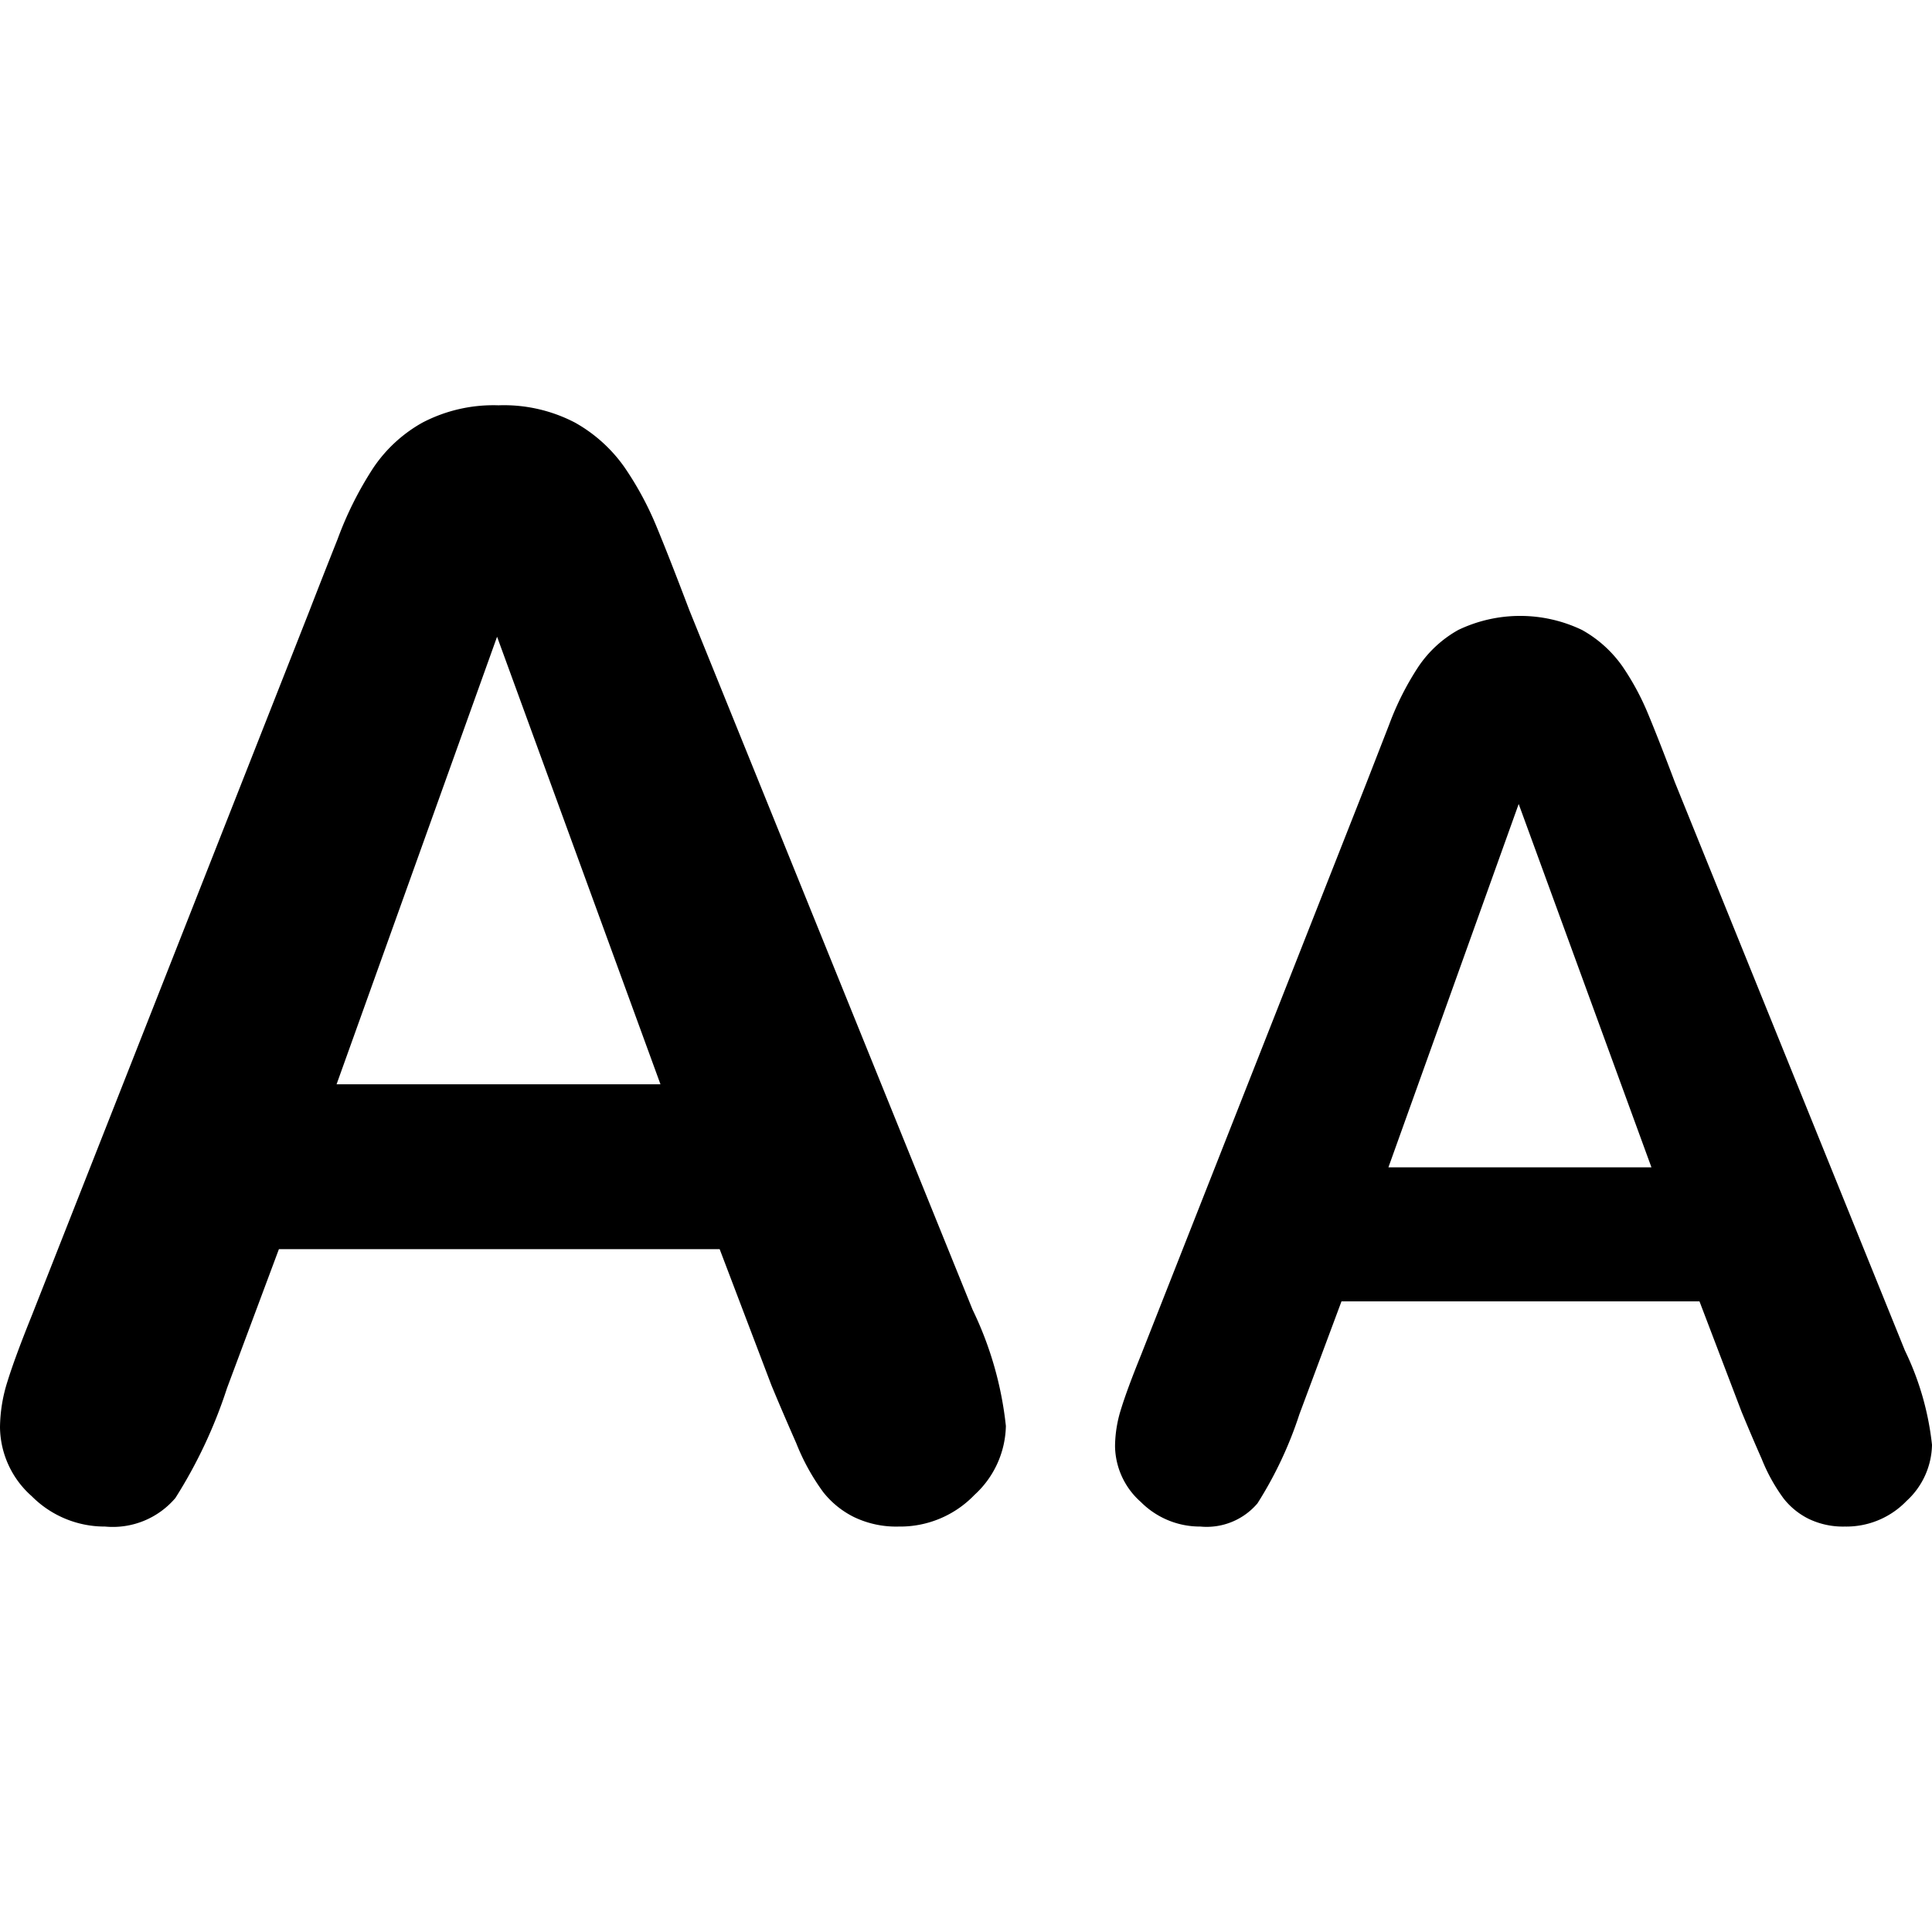 <svg data-tags="text,format,font size,height" xmlns="http://www.w3.org/2000/svg" viewBox="0 0 14 14"><path d="M4.995 4.421q-.144-.38-.239-.609a2.32 2.32 0 0 0-.23-.425 1.086 1.086 0 0 0-.36-.325 1.113 1.113 0 0 0-.554-.125 1.11 1.11 0 0 0-.55.125 1.04 1.04 0 0 0-.358.33 2.557 2.557 0 0 0-.257.513q-.122.307-.207.527L.23 9.534q-.123.305-.176.477a1.126 1.126 0 0 0-.054.332.676.676 0 0 0 .23.499.744.744 0 0 0 .531.22.595.595 0 0 0 .51-.207 3.504 3.504 0 0 0 .374-.796l.376-1.007h3.194l.375.986c.05.121.11.261.18.42a1.583 1.583 0 0 0 .195.354.653.653 0 0 0 .225.182.705.705 0 0 0 .322.068.746.746 0 0 0 .549-.229.694.694 0 0 0 .228-.5 2.551 2.551 0 0 0-.241-.842ZM2.439 7.857l1.163-3.243 1.184 3.243ZM13.804 9.787l-1.667-4.118q-.117-.31-.194-.495a1.886 1.886 0 0 0-.186-.345.882.882 0 0 0-.293-.264 1.038 1.038 0 0 0-.897 0 .845.845 0 0 0-.29.268 2.075 2.075 0 0 0-.21.416l-.167.429-1.633 4.144q-.1.247-.143.387a.915.915 0 0 0-.044.27.549.549 0 0 0 .187.405.604.604 0 0 0 .431.178.483.483 0 0 0 .414-.168 2.844 2.844 0 0 0 .304-.646l.305-.818h2.594l.305.8c.041.099.089.213.146.342a1.285 1.285 0 0 0 .159.287.53.53 0 0 0 .183.148.573.573 0 0 0 .26.055.605.605 0 0 0 .447-.185.564.564 0 0 0 .185-.407 2.072 2.072 0 0 0-.196-.683Zm-3.743-1.328.944-2.633.962 2.633Z"/></svg>